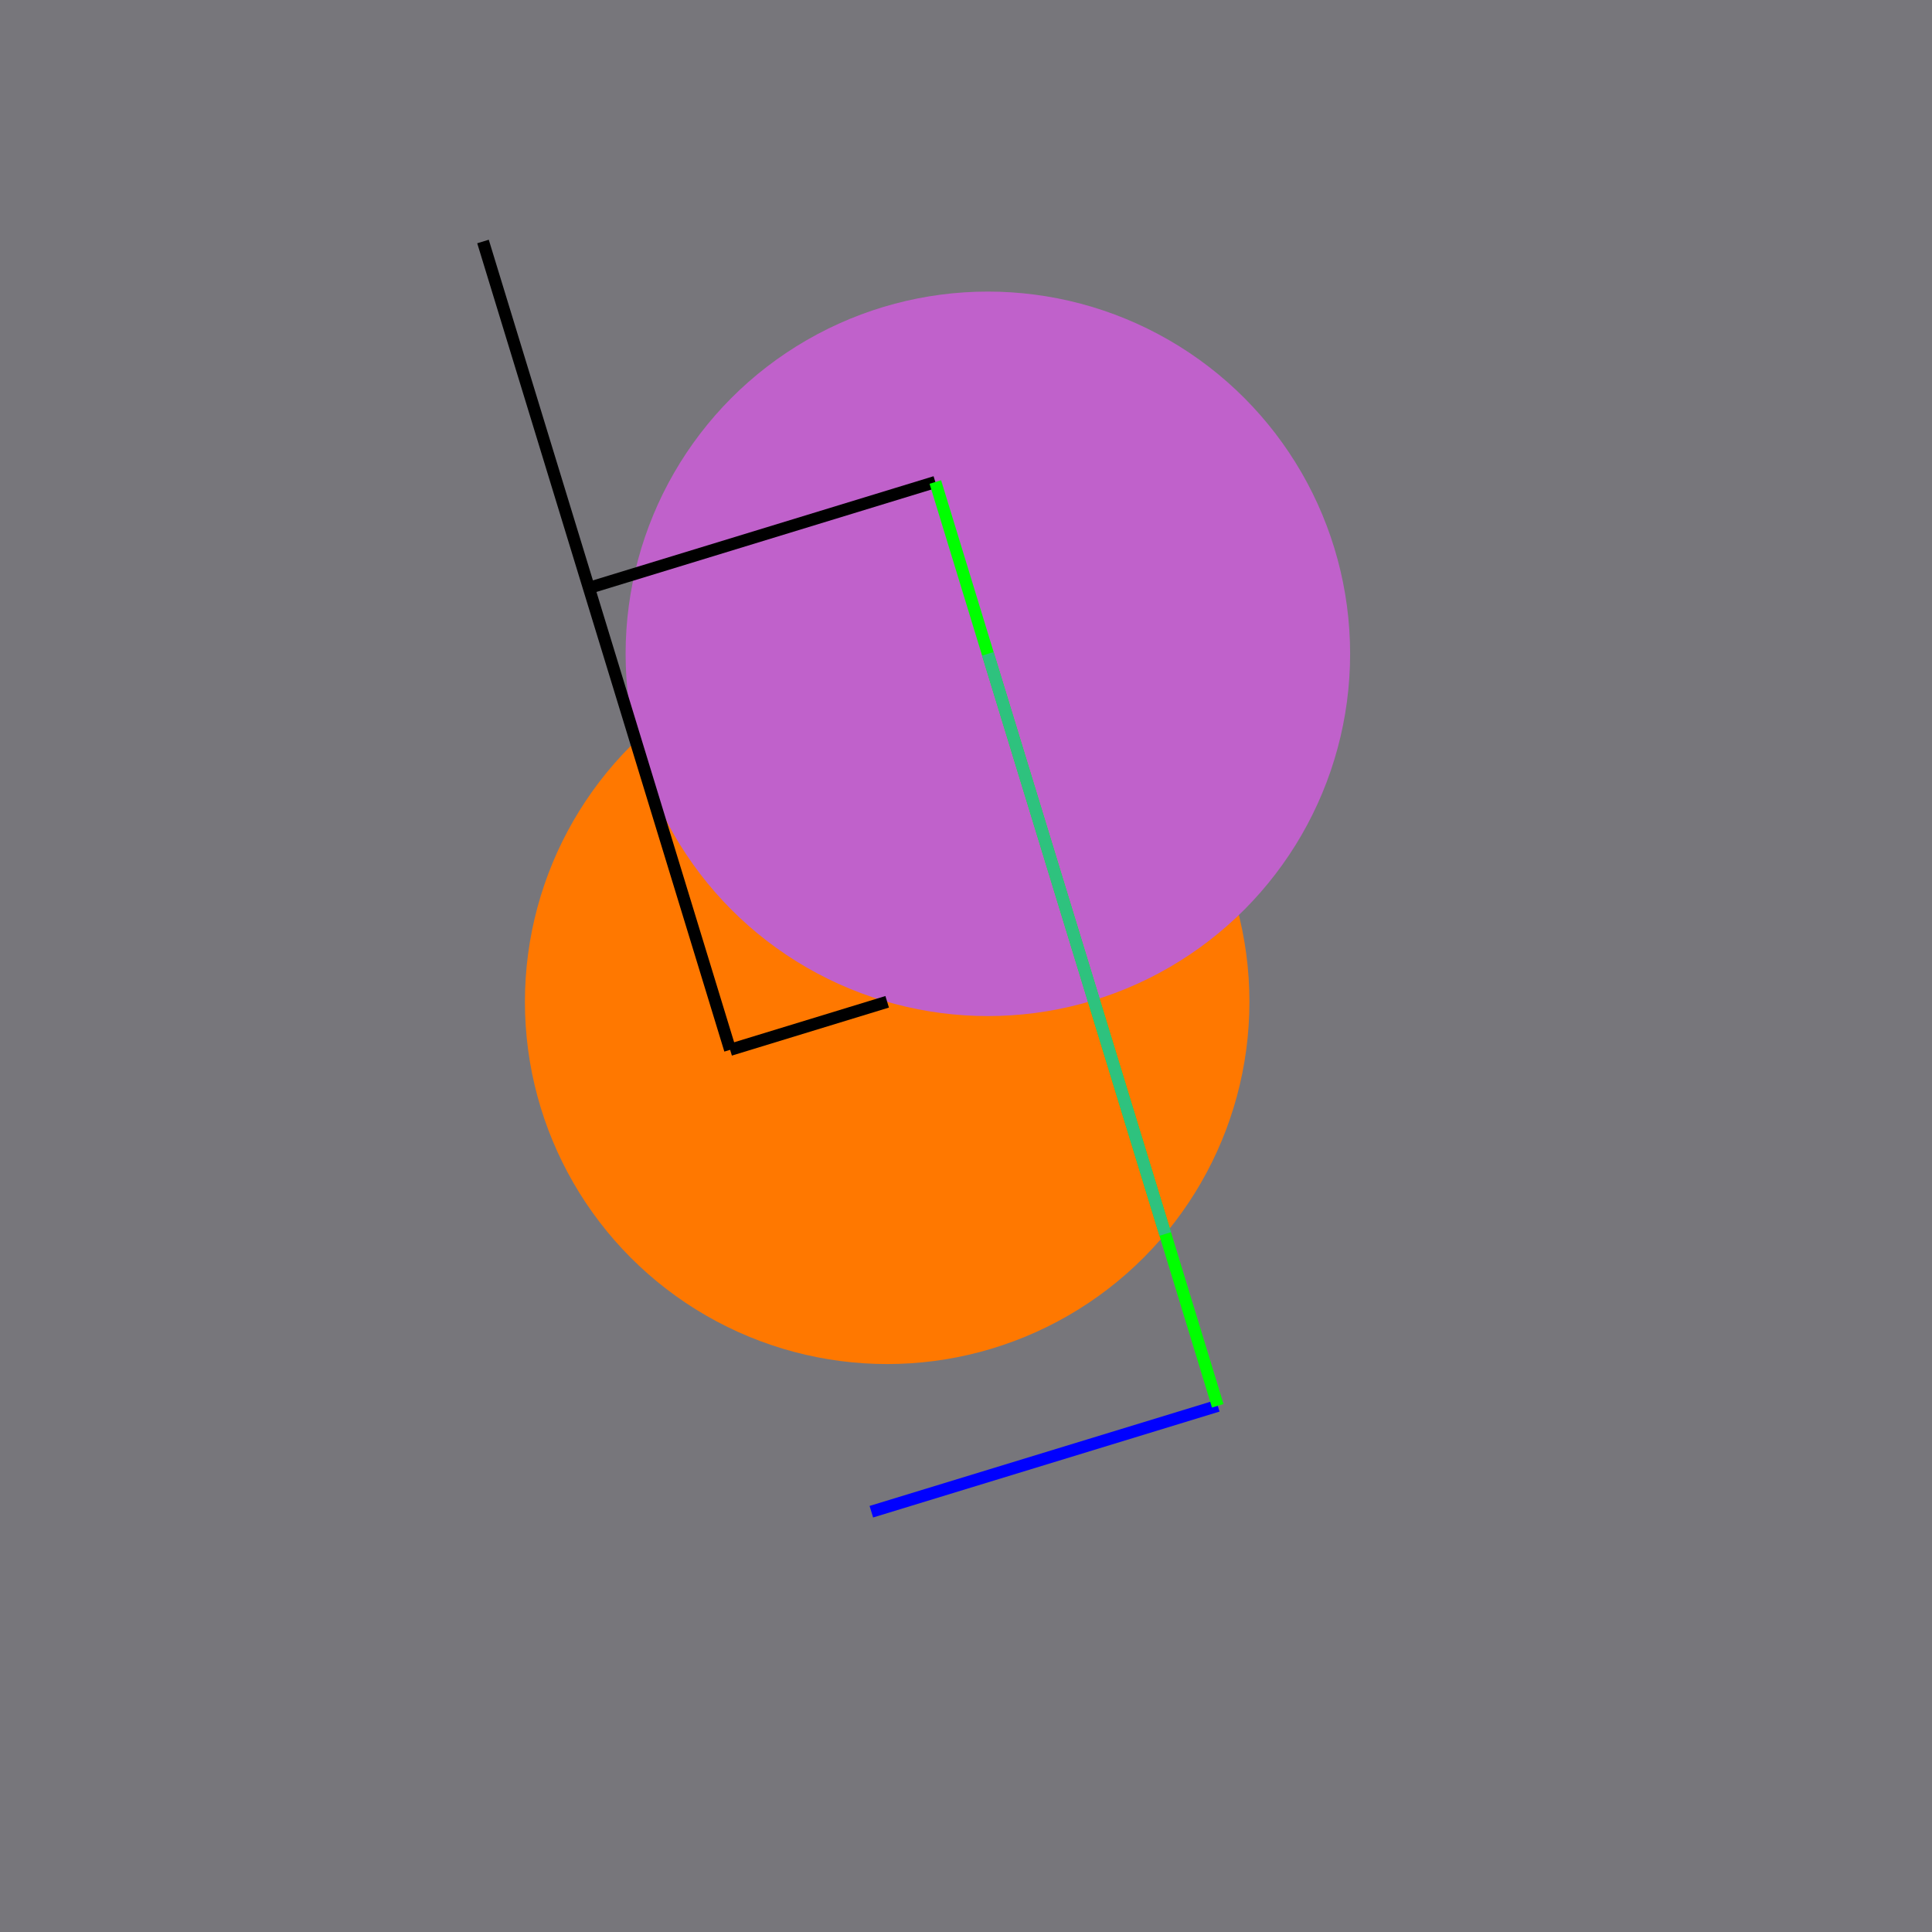 <svg width="800" height="800" xmlns="http://www.w3.org/2000/svg">

<rect width="800" height="800" fill="#77767b" />

<g transform="translate(200,100)"><g transform="scale(1,-1)">

<circle cx="167.359" cy="-314.825"  r="150" fill="#ff7800" />

<circle cx="209.053" cy="-170.737" r="150" fill="#c061cb" stroke-width="0" />

<line x1="0.0" y1="0.0" x2="102.33" y2="-334.707" stroke="#000" stroke-width="5" />

<line x1="102.33" y1="-334.707" x2="167.359" y2="-314.825" stroke="#000" stroke-width="5" />
1
<line x1="43.856" y1="-143.446" x2="187.301" y2="-99.59" stroke="#000" stroke-width="5" />

<line x1="160.804" y1="-525.968" x2="304.25" y2="-482.112" stroke="#00f" stroke-width="5" />

<line x1="187.301" y1="-99.59" x2="304.25" y2="-482.112" stroke="#0f0" stroke-width="5" />

<line x1="282.498" y1="-410.965" x2="209.053" y2="-170.737" stroke="#2ec27e" stroke-width="5" />

</g></g>

</svg>
